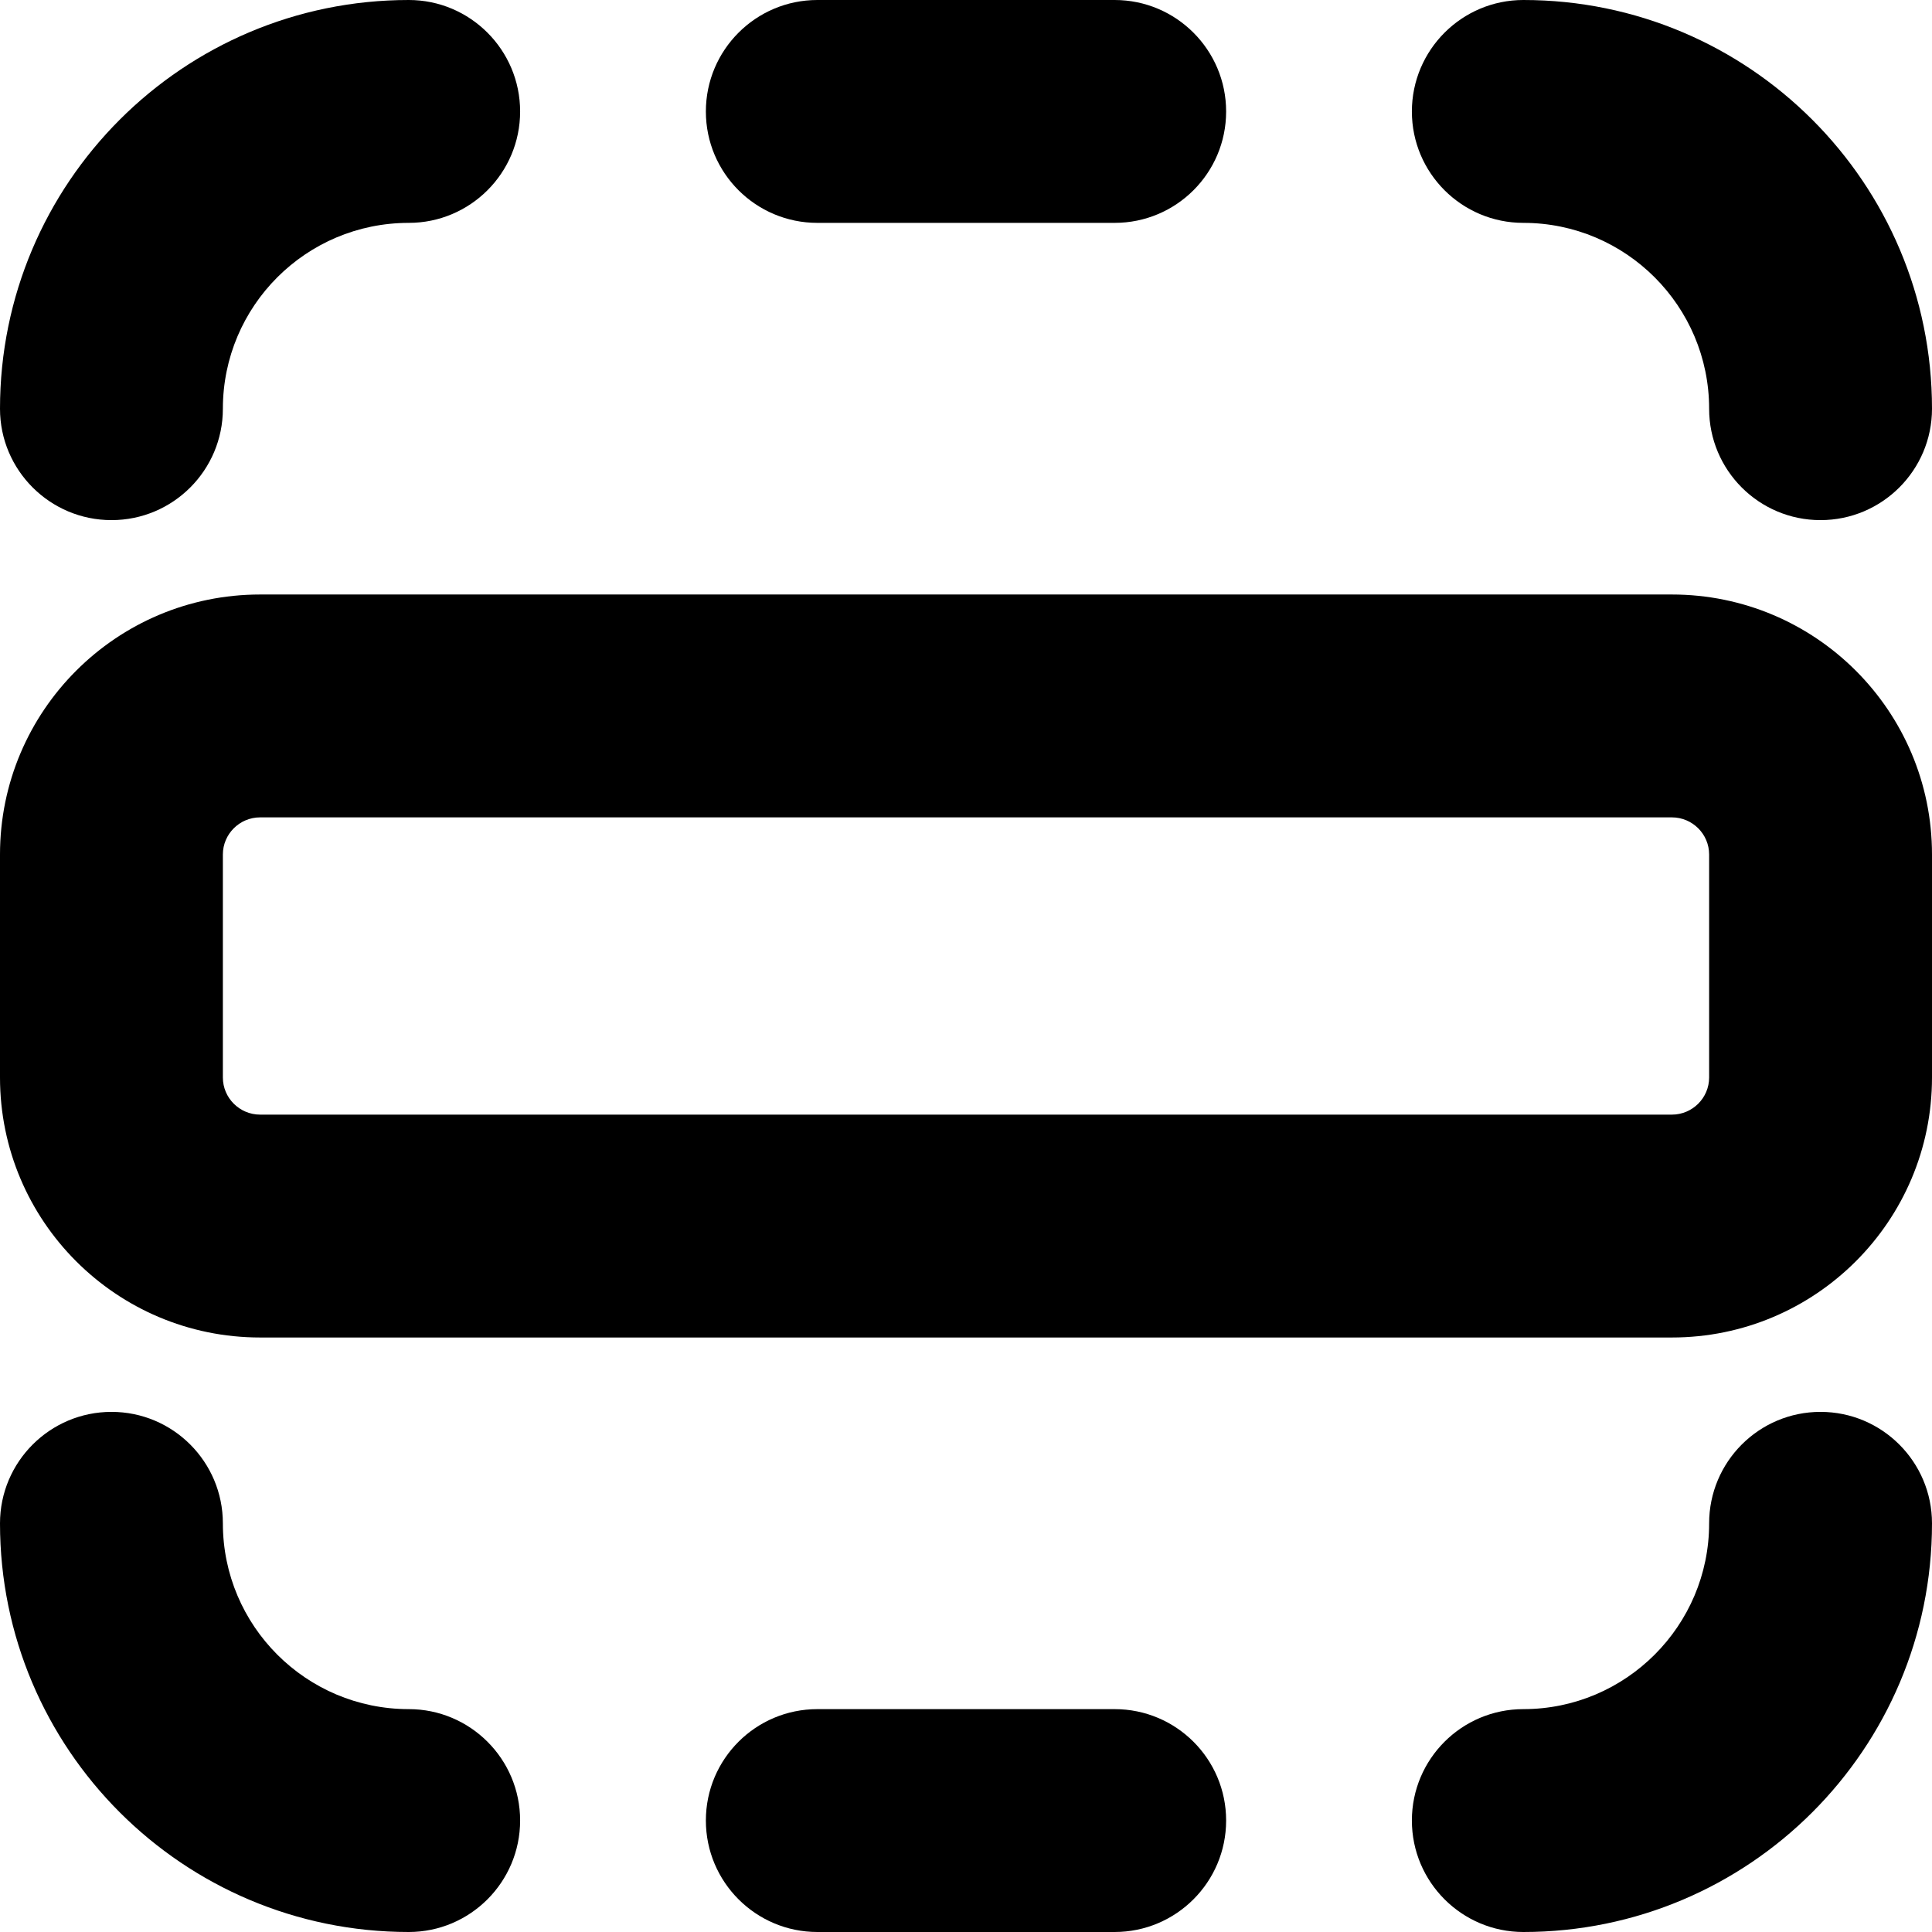 <svg width="14" height="14" viewBox="0 0 14 14" fill="none" xmlns="http://www.w3.org/2000/svg">
<path d="M0 2.962C0 1.326 1.326 0 2.962 0C3.407 0 3.769 0.362 3.769 0.808C3.769 1.254 3.407 1.615 2.962 1.615C2.218 1.615 1.615 2.218 1.615 2.962C1.615 3.407 1.254 3.769 0.808 3.769C0.362 3.769 0 3.407 0 2.962Z" fill="black"/>
<path fill-rule="evenodd" clip-rule="evenodd" d="M0 6.192C0 5.152 0.844 4.308 1.885 4.308H12.115C13.156 4.308 14 5.152 14 6.192V7.808C14 8.848 13.156 9.692 12.115 9.692H1.885C0.844 9.692 0 8.848 0 7.808V6.192ZM1.885 5.923C1.736 5.923 1.615 6.044 1.615 6.192V7.808C1.615 7.956 1.736 8.077 1.885 8.077H12.115C12.264 8.077 12.385 7.956 12.385 7.808V6.192C12.385 6.044 12.264 5.923 12.115 5.923H1.885Z" fill="black"/>
<path d="M0 11.039C0 12.674 1.326 14 2.962 14C3.407 14 3.769 13.638 3.769 13.192C3.769 12.746 3.407 12.385 2.962 12.385C2.218 12.385 1.615 11.781 1.615 11.039C1.615 10.593 1.254 10.231 0.808 10.231C0.362 10.231 0 10.593 0 11.039Z" fill="black"/>
<path d="M11.039 0C12.674 0 14 1.326 14 2.962C14 3.407 13.638 3.769 13.192 3.769C12.746 3.769 12.385 3.407 12.385 2.962C12.385 2.218 11.781 1.615 11.039 1.615C10.593 1.615 10.231 1.254 10.231 0.808C10.231 0.362 10.593 0 11.039 0Z" fill="black"/>
<path d="M11.039 14C12.674 14 14 12.674 14 11.039C14 10.593 13.638 10.231 13.192 10.231C12.746 10.231 12.385 10.593 12.385 11.039C12.385 11.781 11.781 12.385 11.039 12.385C10.593 12.385 10.231 12.746 10.231 13.192C10.231 13.638 10.593 14 11.039 14Z" fill="black"/>
<path d="M8.885 0.808C8.885 1.254 8.523 1.615 8.077 1.615H5.923C5.477 1.615 5.115 1.254 5.115 0.808C5.115 0.362 5.477 0 5.923 0H8.077C8.523 0 8.885 0.362 8.885 0.808Z" fill="black"/>
<path d="M8.077 14C8.523 14 8.885 13.638 8.885 13.192C8.885 12.746 8.523 12.385 8.077 12.385H5.923C5.477 12.385 5.115 12.746 5.115 13.192C5.115 13.638 5.477 14 5.923 14H8.077Z" fill="black"/>
</svg>
